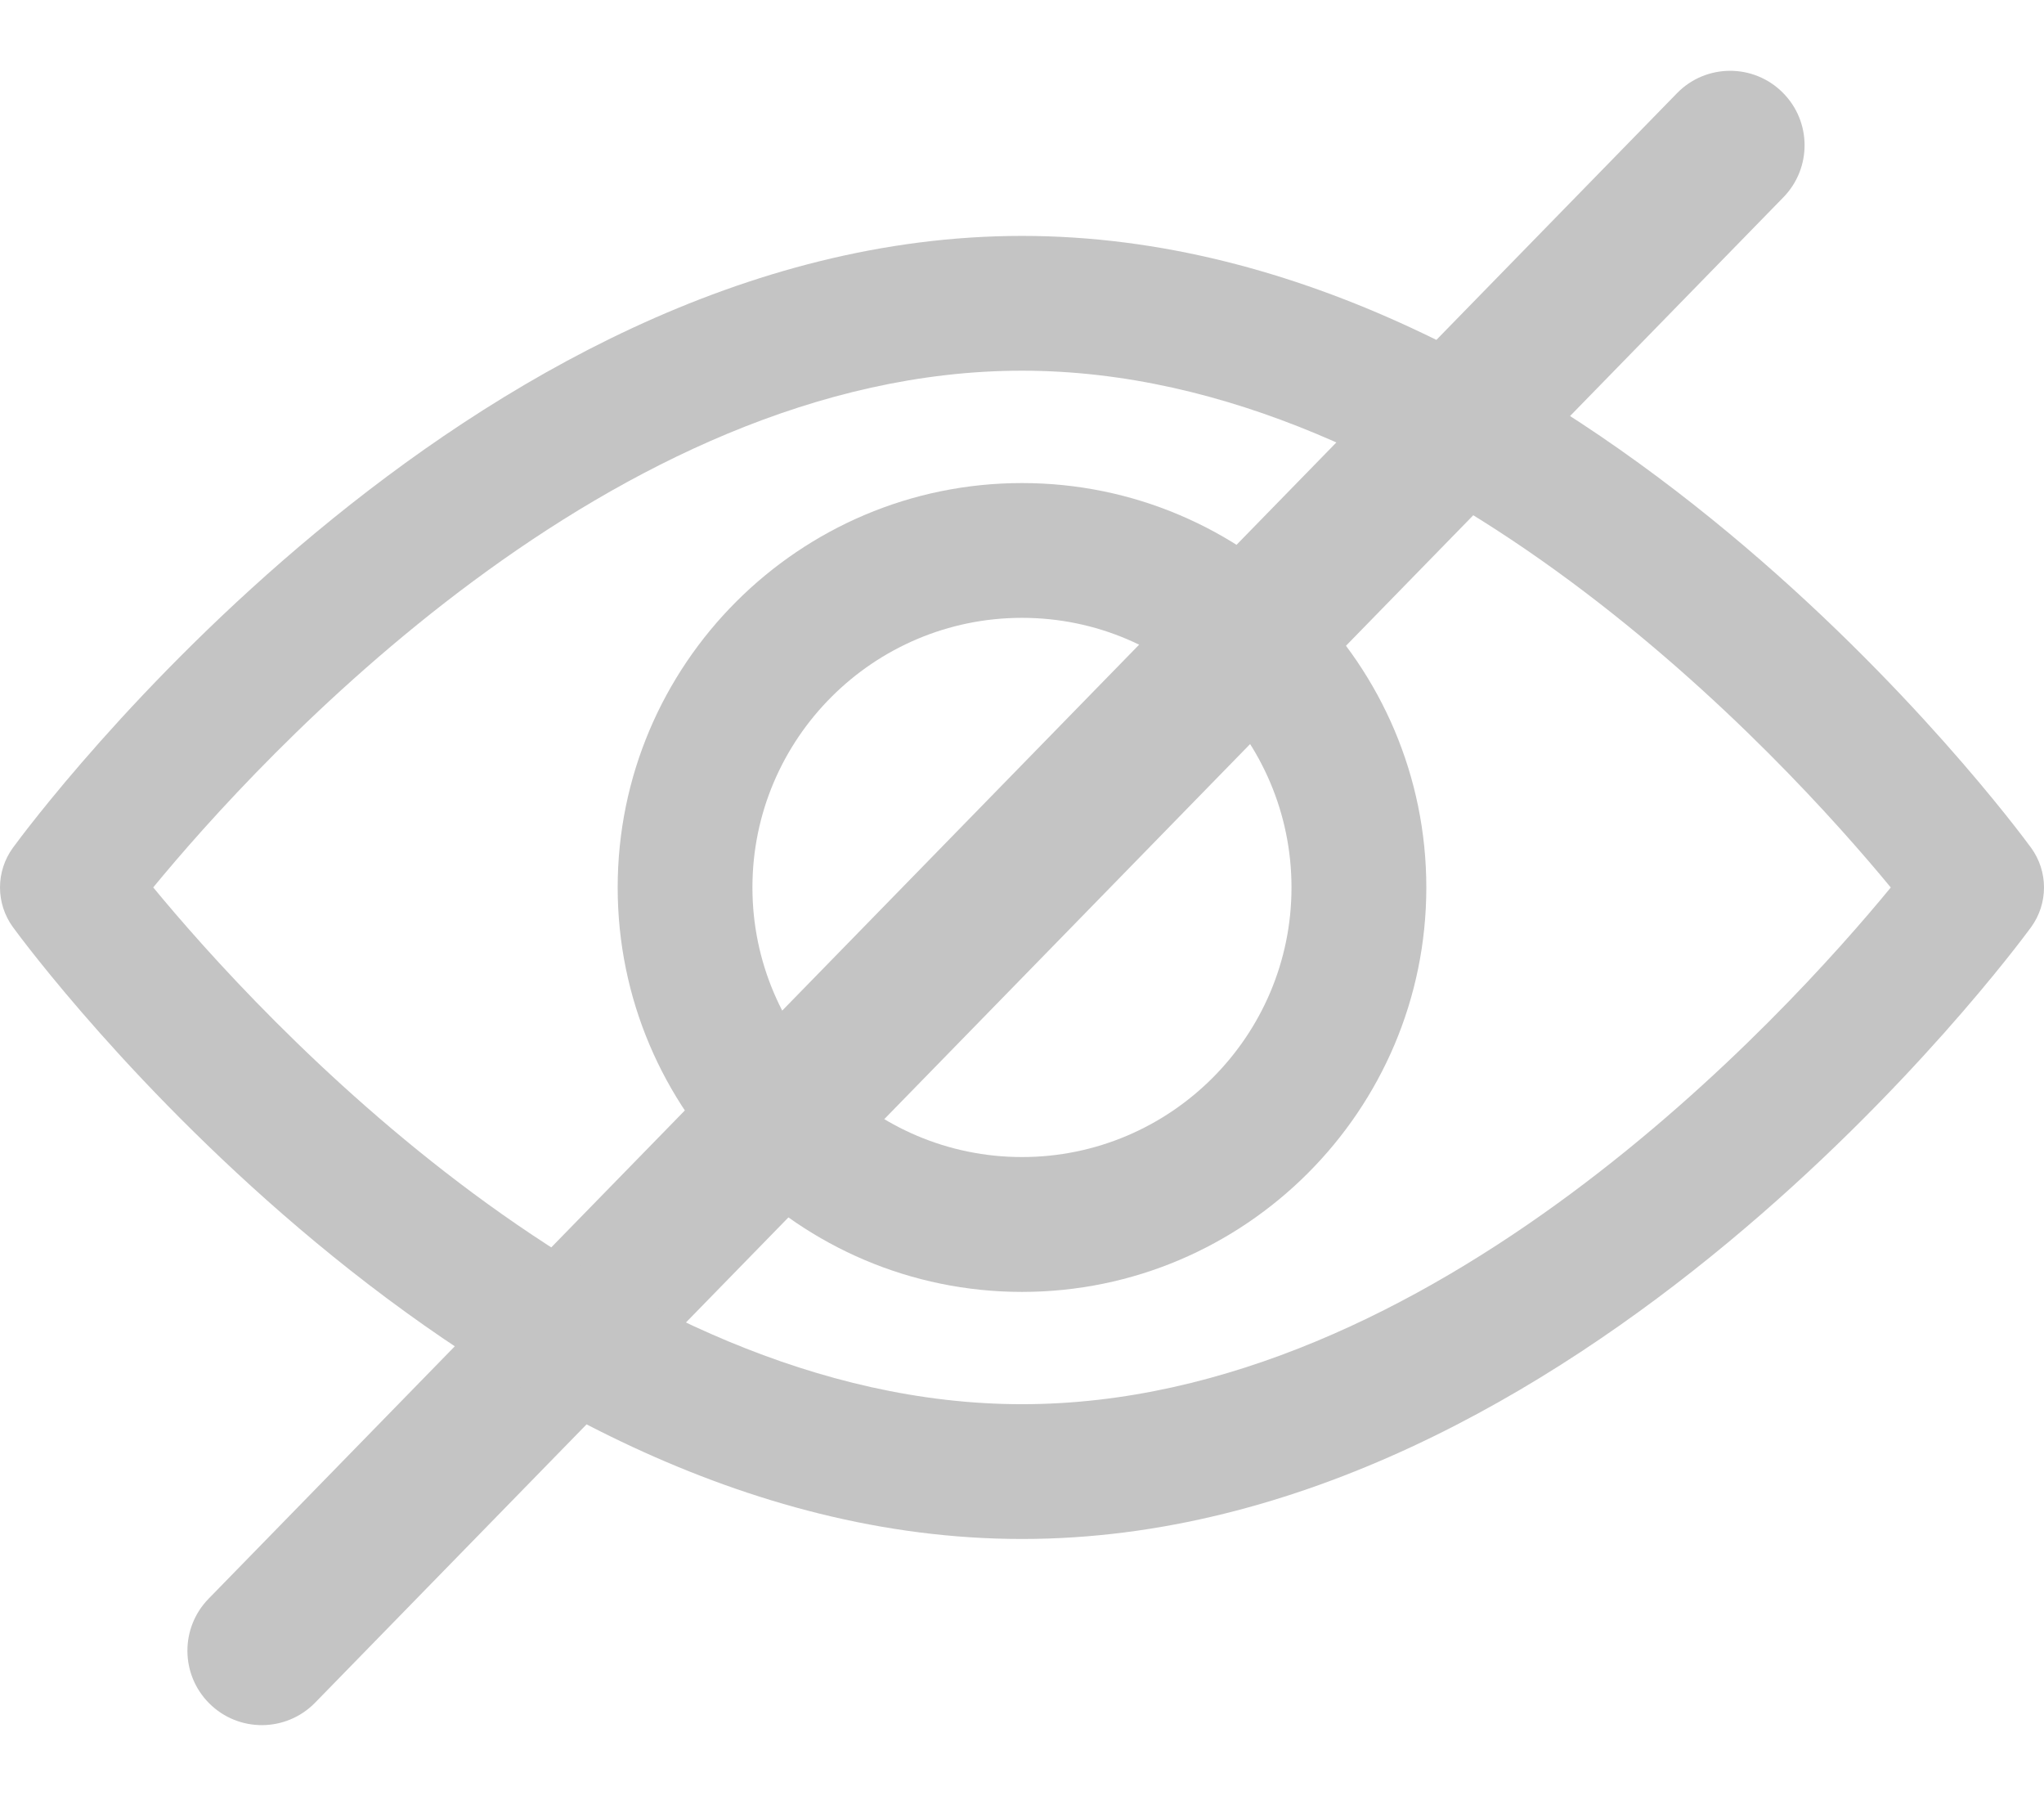 <svg width="26" height="23" viewBox="0 0 26 23" fill="none" xmlns="http://www.w3.org/2000/svg">
<path fill-rule="evenodd" clip-rule="evenodd" d="M2.661 21.661C2.295 21.295 2.291 20.702 2.653 20.331L21.331 1.186C21.699 0.808 22.305 0.805 22.677 1.178C23.044 1.544 23.047 2.137 22.686 2.508L4.008 21.653C3.639 22.03 3.034 22.034 2.661 21.661Z" fill="#C4C4C4"/>
<path d="M25.835 10.78C25.602 10.462 20.068 3 13 3C5.932 3 0.397 10.462 0.165 10.78C-0.055 11.081 -0.055 11.49 0.165 11.791C0.397 12.109 5.932 19.571 13 19.571C20.068 19.571 25.602 12.109 25.835 11.792C26.055 11.49 26.055 11.081 25.835 10.78ZM13 17.857C7.793 17.857 3.284 12.904 1.949 11.285C3.282 9.665 7.782 4.714 13 4.714C18.206 4.714 22.715 9.666 24.051 11.286C22.718 12.907 18.218 17.857 13 17.857Z" fill="#C4C4C4"/>
<path d="M13 6.143C10.164 6.143 7.857 8.45 7.857 11.286C7.857 14.121 10.164 16.429 13 16.429C15.836 16.429 18.143 14.121 18.143 11.286C18.143 8.45 15.836 6.143 13 6.143ZM13 14.714C11.109 14.714 9.571 13.176 9.571 11.286C9.571 9.395 11.109 7.857 13 7.857C14.89 7.857 16.428 9.395 16.428 11.286C16.428 13.176 14.89 14.714 13 14.714Z" fill="#C4C4C4"/>
</svg>
